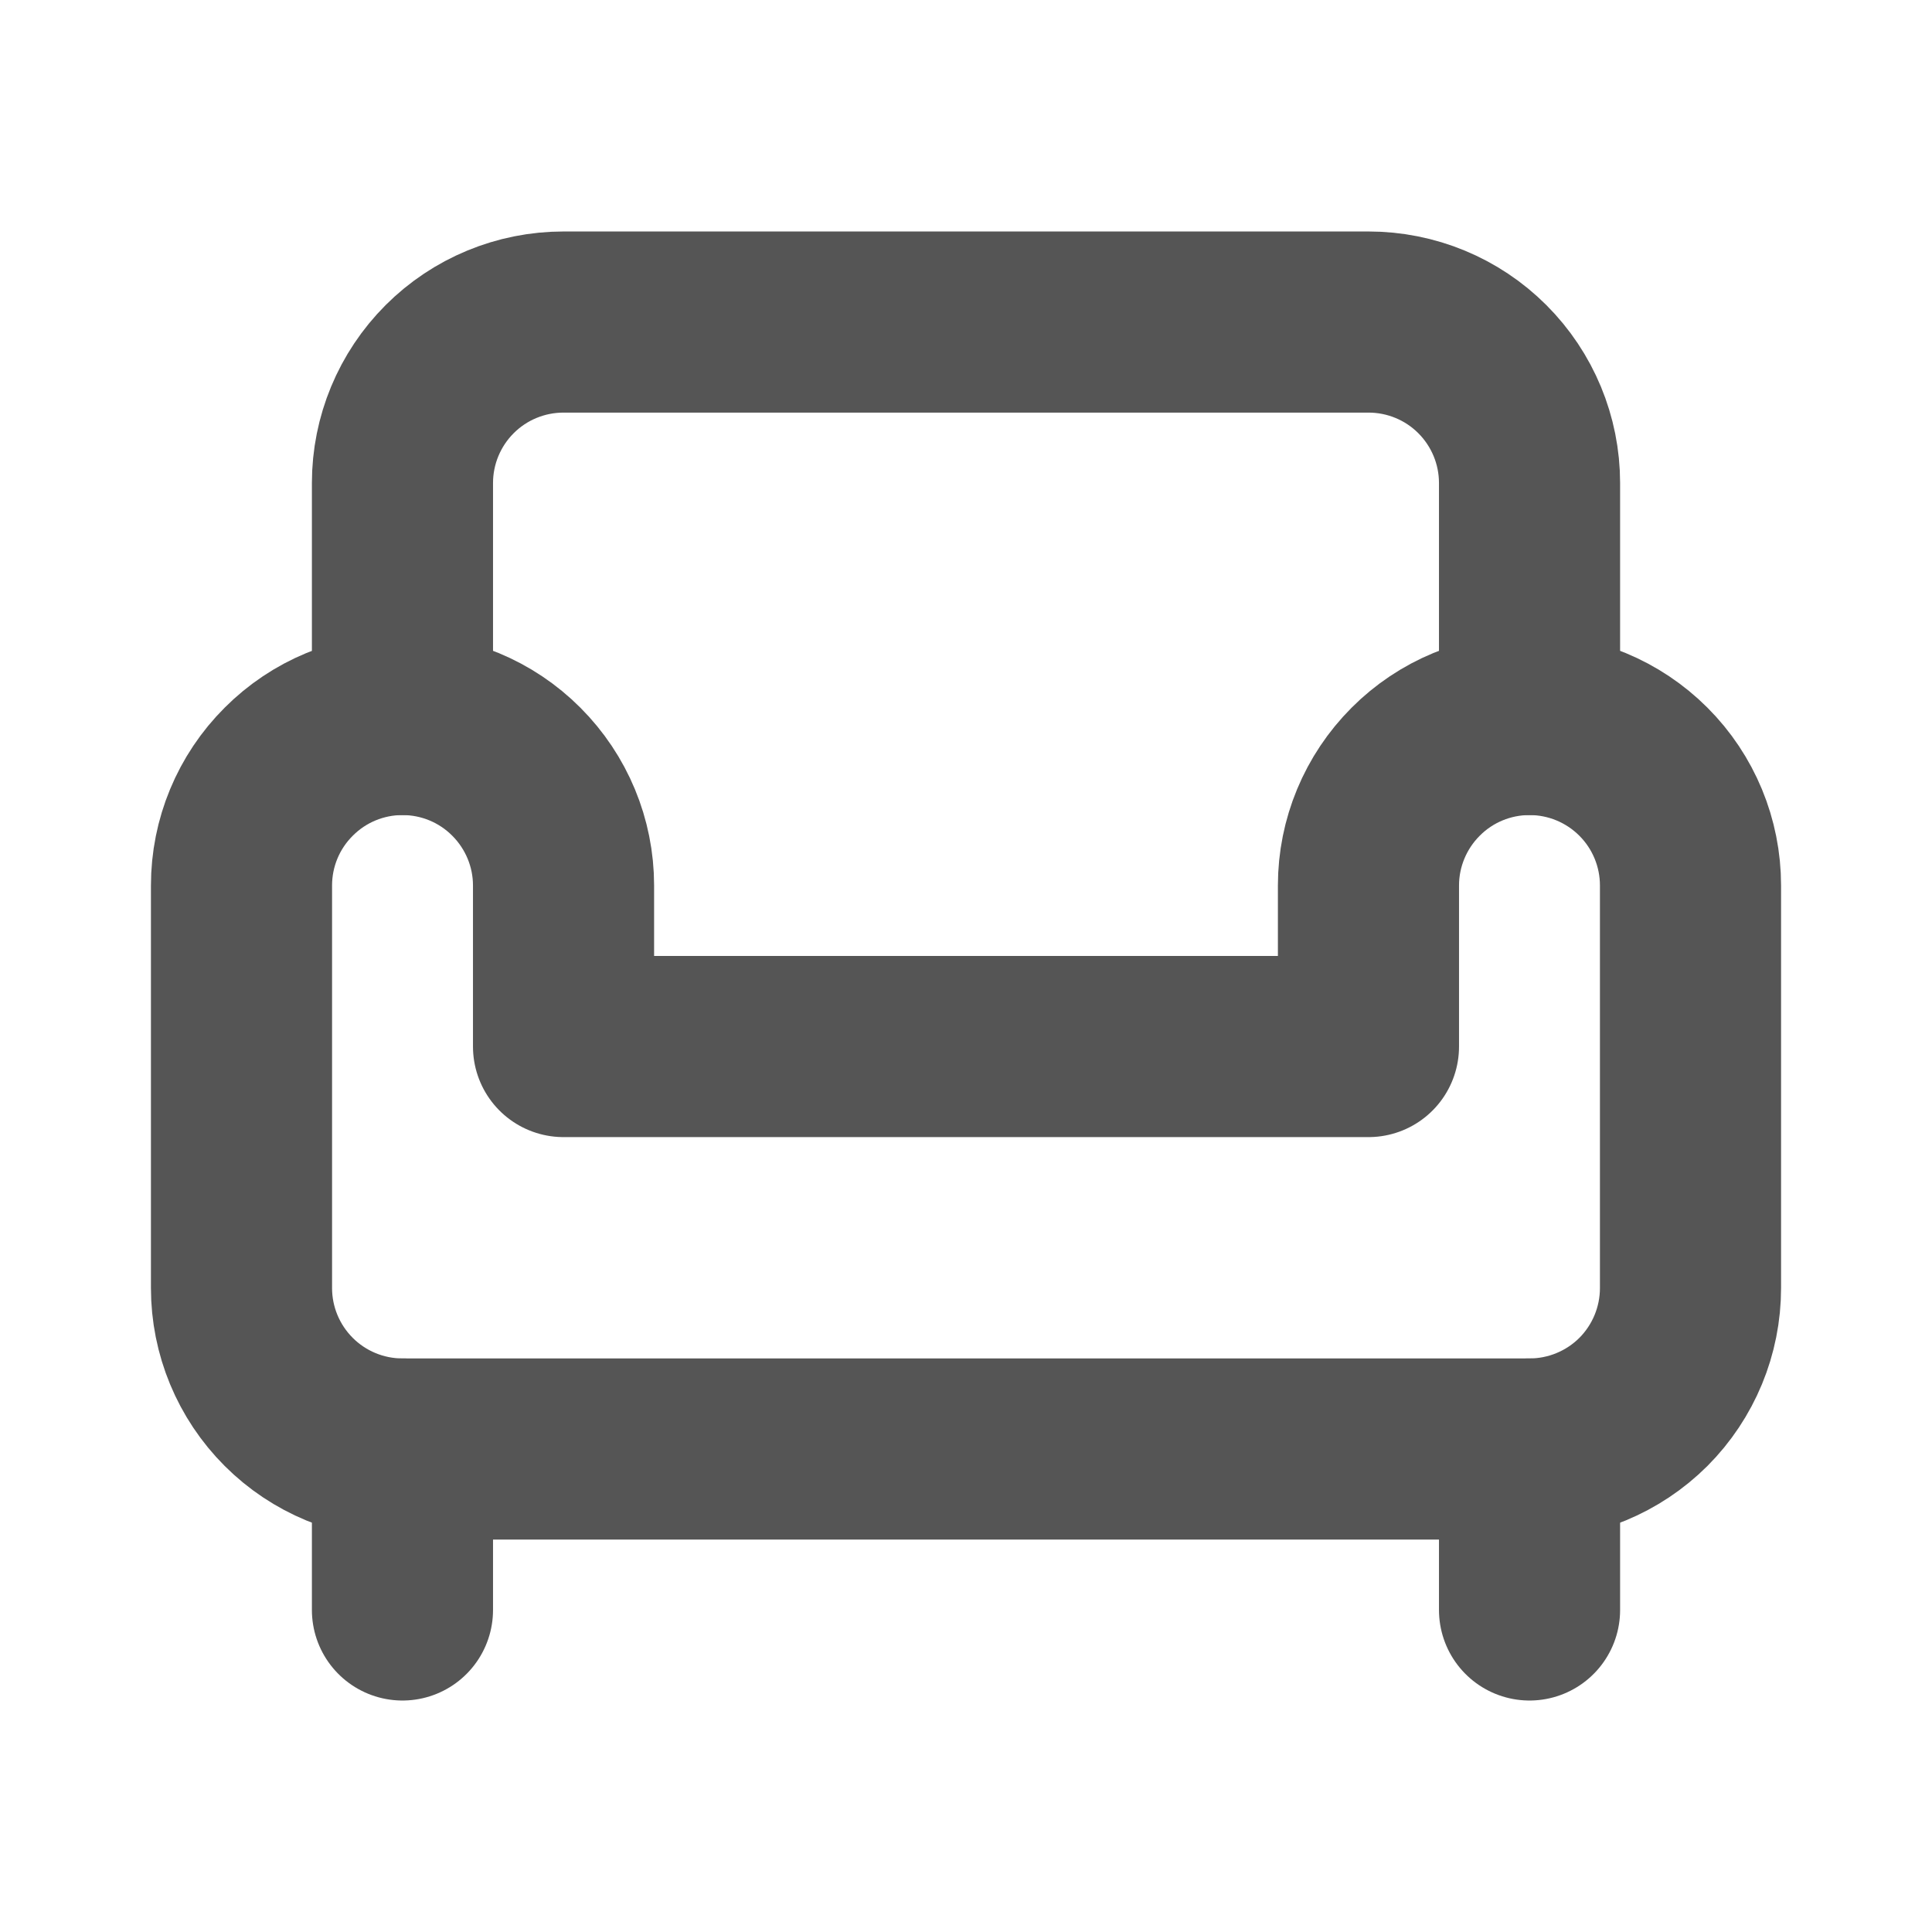<svg width="16" height="16" viewBox="0 0 16 16" fill="none" xmlns="http://www.w3.org/2000/svg">
<path d="M12.667 6V4C12.667 3.646 12.526 3.307 12.276 3.057C12.026 2.807 11.687 2.667 11.333 2.667H4.667C4.313 2.667 3.974 2.807 3.724 3.057C3.474 3.307 3.333 3.646 3.333 4V6" stroke="#555555" stroke-width="1.5" stroke-linecap="round" stroke-linejoin="round"/>
<path d="M2 7.333V10.667C2 11.02 2.14 11.359 2.391 11.61C2.641 11.86 2.98 12 3.333 12H12.667C13.02 12 13.359 11.86 13.61 11.61C13.86 11.359 14 11.02 14 10.667V7.333C14 6.98 13.86 6.641 13.61 6.391C13.359 6.14 13.02 6 12.667 6C12.313 6 11.974 6.14 11.724 6.391C11.474 6.641 11.333 6.98 11.333 7.333V8.667H4.667V7.333C4.667 6.98 4.526 6.641 4.276 6.391C4.026 6.14 3.687 6 3.333 6C2.98 6 2.641 6.14 2.391 6.391C2.14 6.641 2 6.98 2 7.333V7.333Z" stroke="#555555" stroke-width="1.5" stroke-linecap="round" stroke-linejoin="round"/>
<path d="M3.333 12V13.333" stroke="#555555" stroke-width="1.5" stroke-linecap="round" stroke-linejoin="round"/>
<path d="M12.667 12V13.333" stroke="#555555" stroke-width="1.5" stroke-linecap="round" stroke-linejoin="round"/>
</svg>
